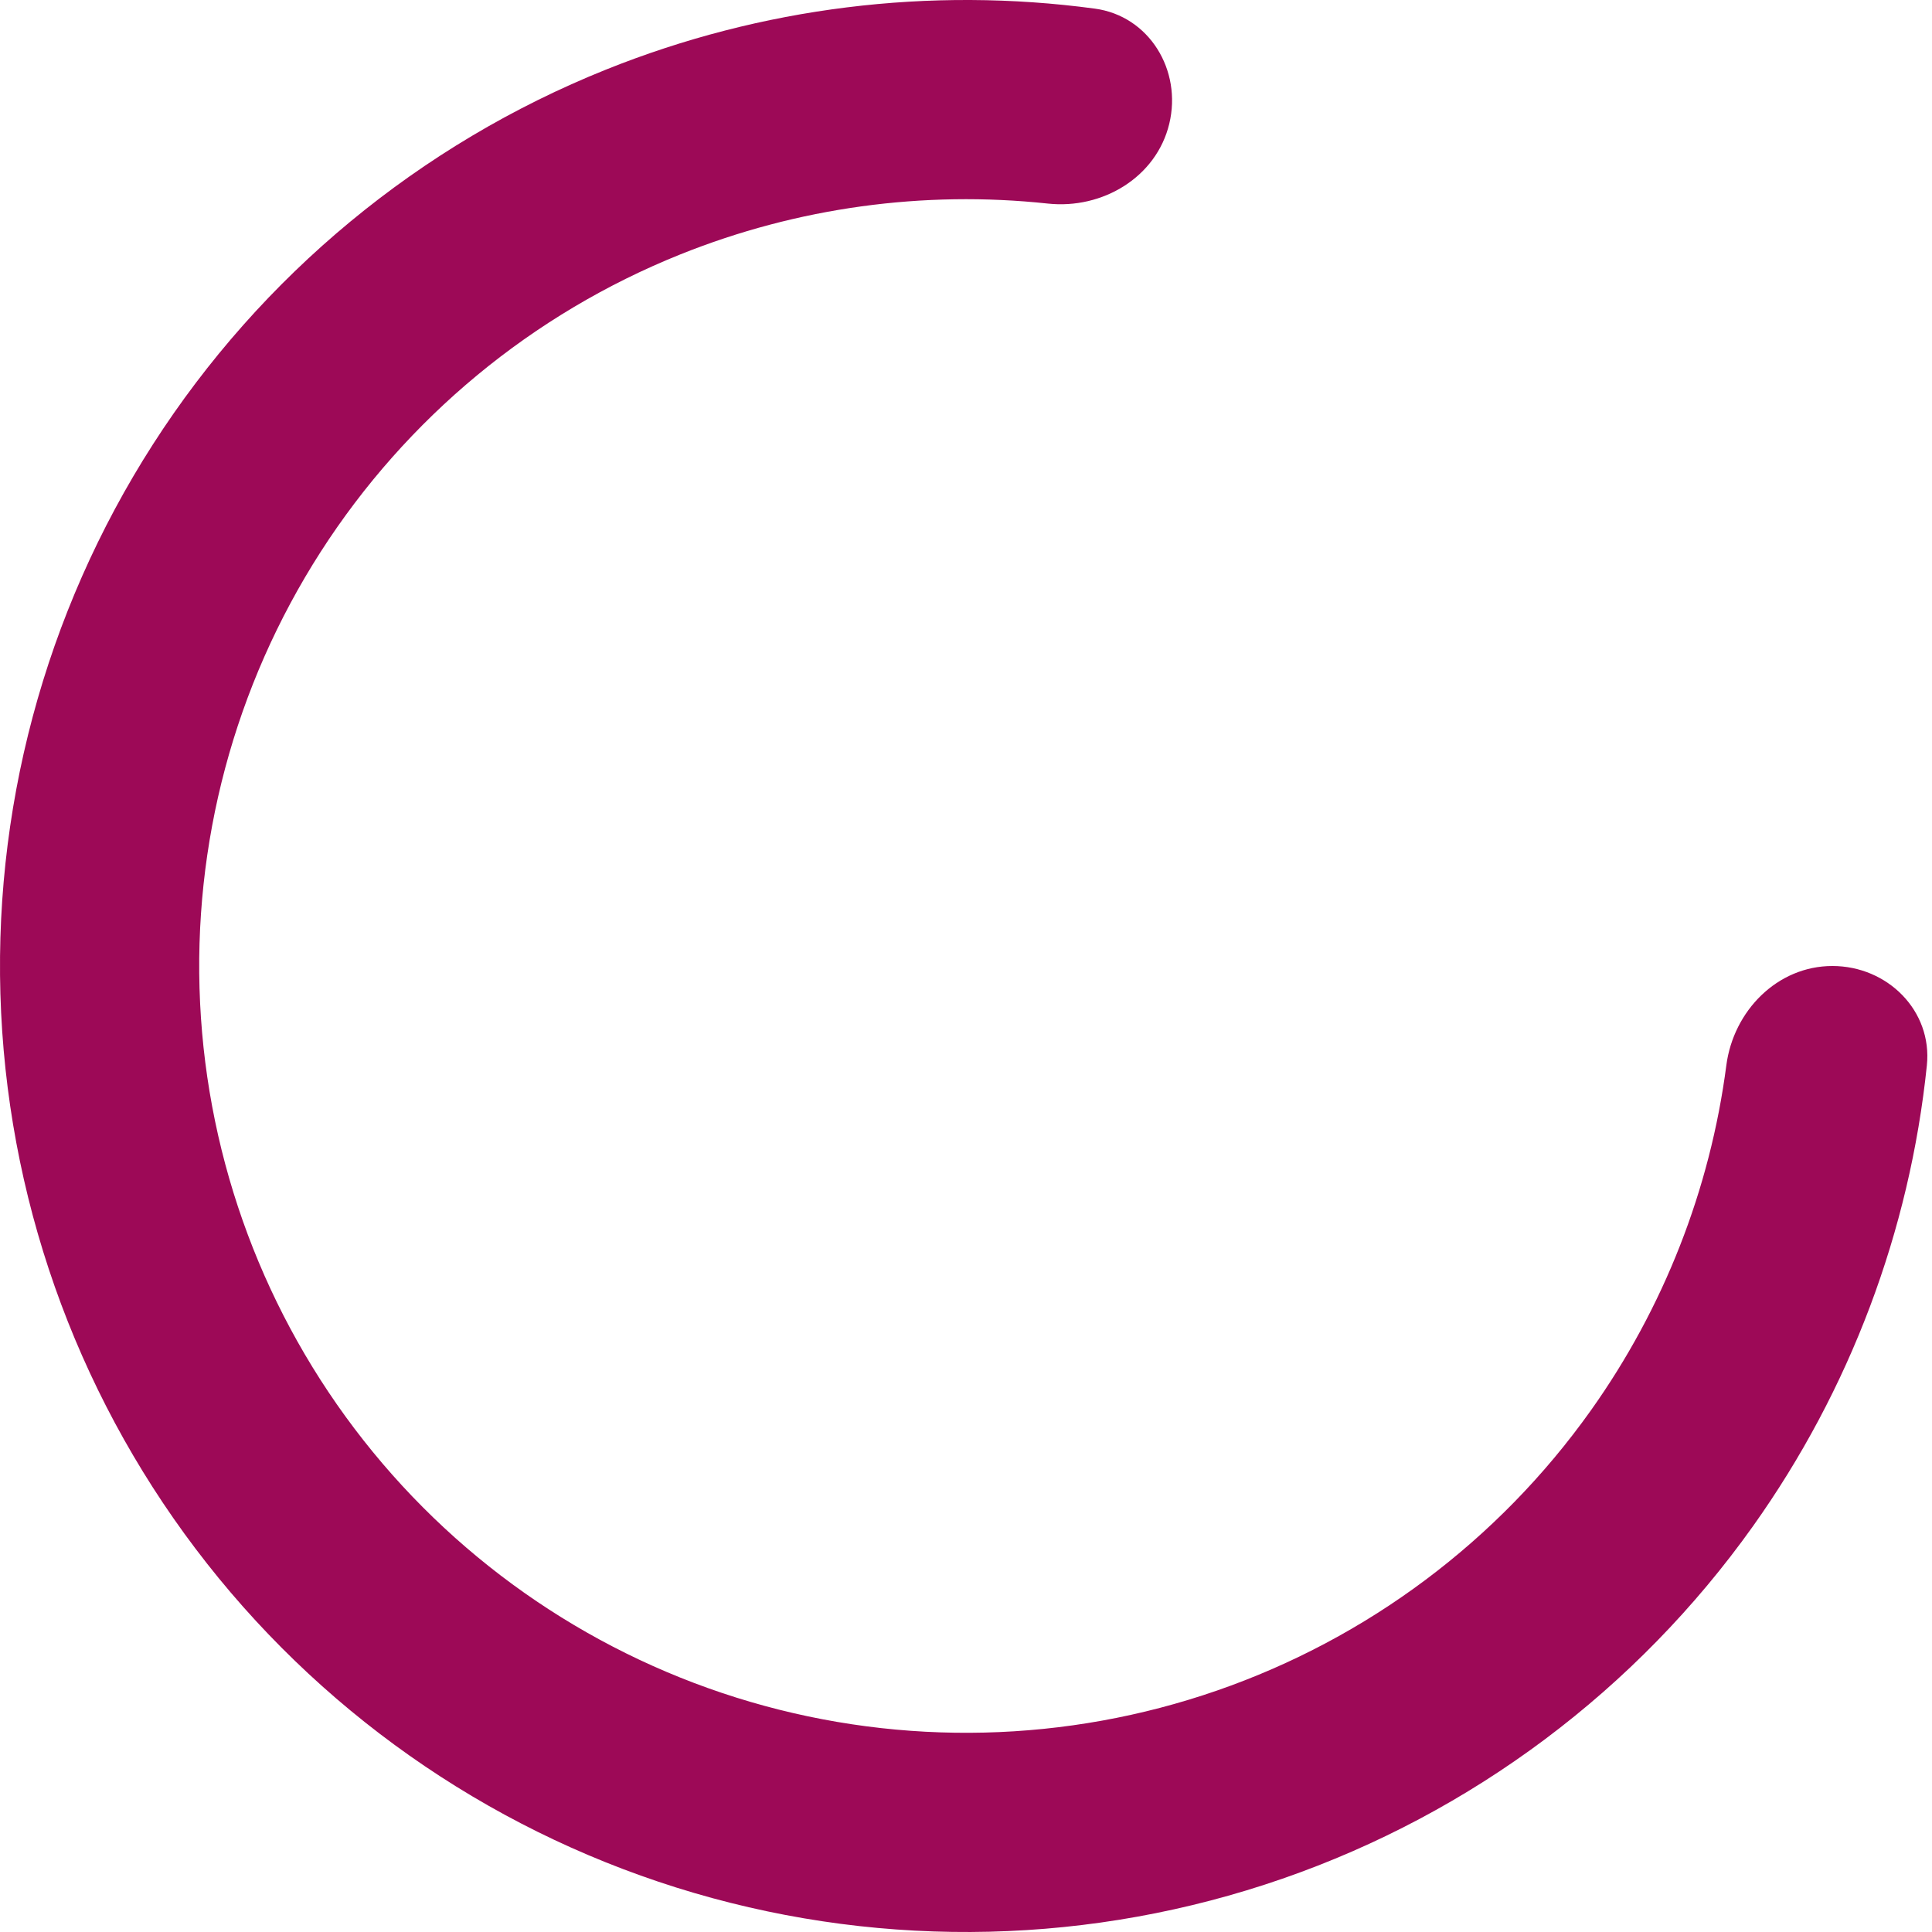 <svg width="100" height="100" viewBox="0 0 100 100" fill="none" xmlns="http://www.w3.org/2000/svg">
<path d="M94.845 50C97.692 50 100.028 52.314 99.734 55.146C98.848 63.712 95.761 71.934 90.733 78.997C84.705 87.464 76.189 93.843 66.367 97.245C56.546 100.648 45.909 100.905 35.935 97.981C25.96 95.057 17.145 89.097 10.716 80.931C4.286 72.765 0.561 62.798 0.058 52.416C-0.444 42.034 2.302 31.754 7.913 23.005C13.525 14.256 21.724 7.474 31.369 3.601C39.414 0.371 48.131 -0.702 56.666 0.446C59.487 0.826 61.189 3.639 60.521 6.407C59.853 9.175 57.067 10.841 54.236 10.537C47.8 9.846 41.266 10.738 35.211 13.169C27.555 16.243 21.047 21.627 16.592 28.572C12.138 35.517 9.958 43.677 10.357 51.918C10.756 60.159 13.713 68.07 18.817 74.553C23.921 81.035 30.918 85.766 38.835 88.087C46.752 90.408 55.196 90.204 62.992 87.503C70.788 84.802 77.549 79.739 82.333 73.017C86.117 67.702 88.517 61.559 89.355 55.141C89.724 52.318 91.998 50 94.845 50Z" fill="#9D0957"/>
</svg>
